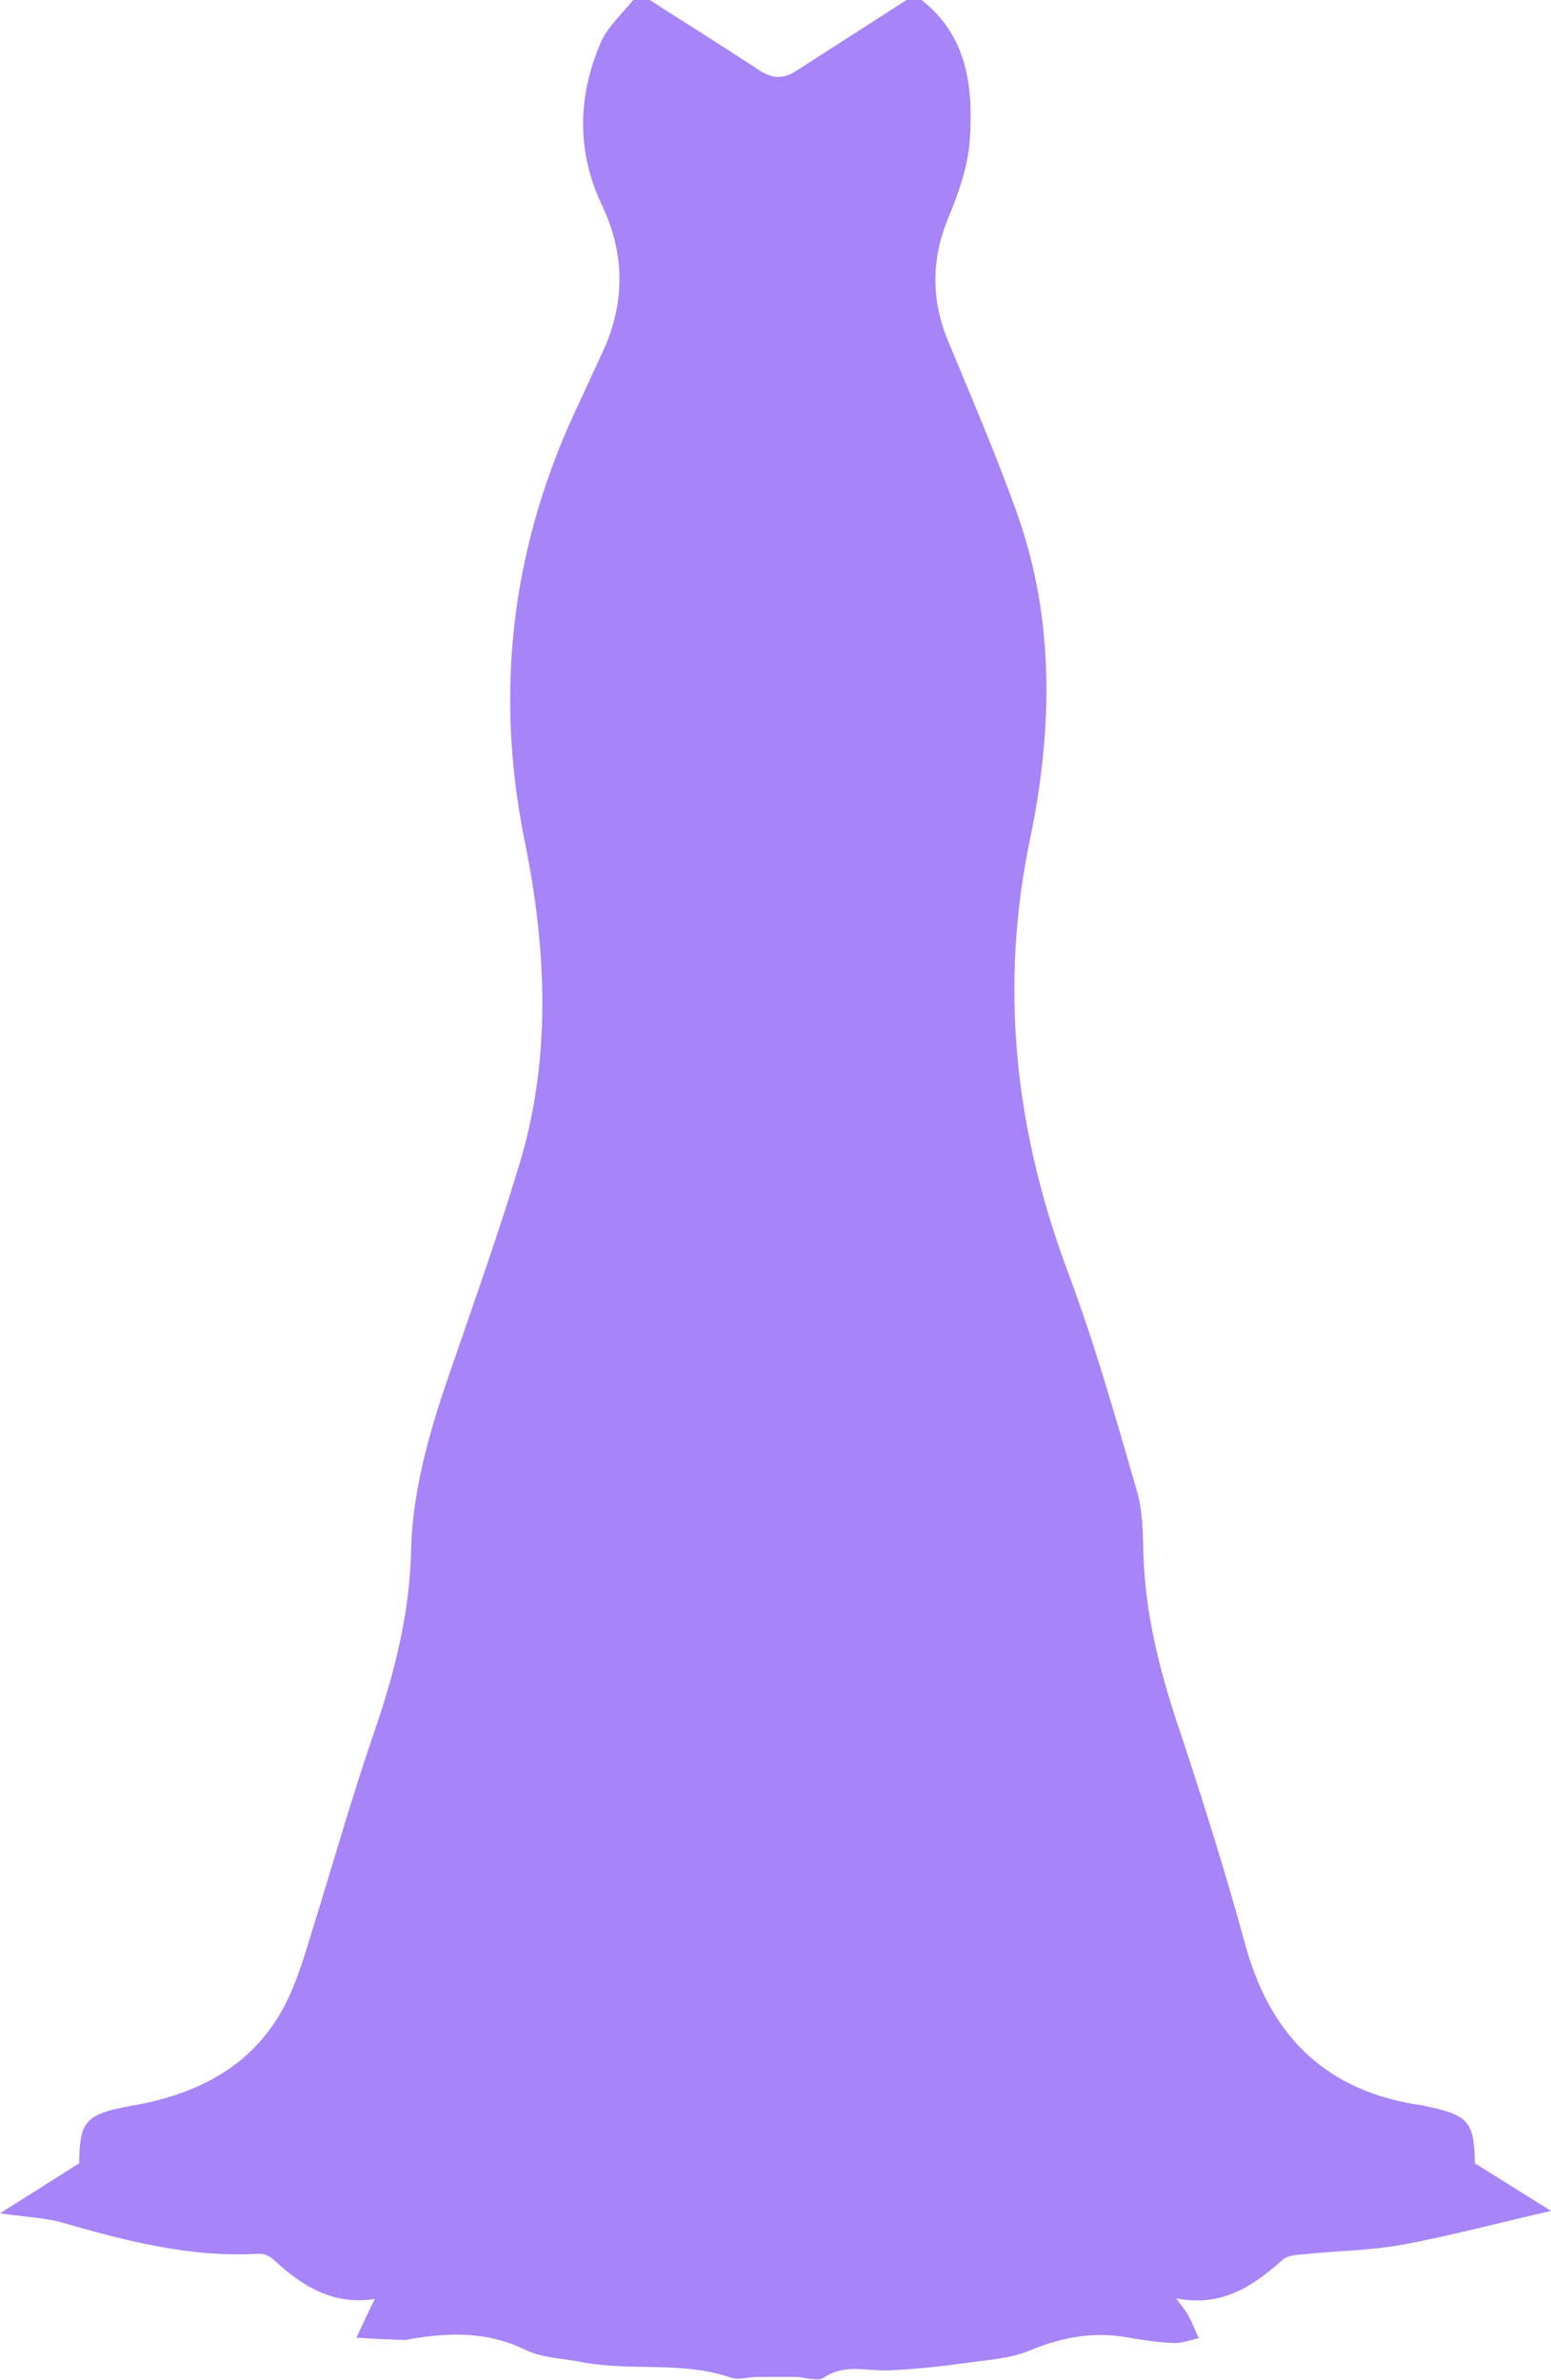 <?xml version="1.0" encoding="utf-8"?>
<!-- Generator: Adobe Illustrator 25.0.0, SVG Export Plug-In . SVG Version: 6.00 Build 0)  -->
<svg version="1.1" id="Capa_1" xmlns="http://www.w3.org/2000/svg" xmlns:xlink="http://www.w3.org/1999/xlink" x="0px" y="0px"
	 viewBox="0 0 260.7 400" style="enable-background:new 0 0 260.7 400;" xml:space="preserve" fill="#A784F8">
<g>
	<path d="M154.9,0c7.8,6.1,8.7,14.8,8.1,23.6c-0.3,4.4-1.9,8.9-3.6,13c-2.9,7-2.9,13.9,0,20.8c4,9.7,8.2,19.4,11.7,29.3
		c6.2,17.7,5.8,36,2.1,54c-5.3,25.2-2.6,49.3,6.3,73.1c4.5,12,8,24.4,11.6,36.8c1,3.4,1,7.2,1.1,10.8c0.3,9.5,2.5,18.5,5.4,27.4
		c4.2,12.6,8.2,25.2,11.7,38c4,14.7,12.8,24.1,28.1,26.8c0.8,0.1,1.5,0.2,2.3,0.4c7.2,1.5,8.1,2.7,8.2,9.6c4.3,2.7,8.5,5.3,12.8,8
		c-8.8,2-16.9,4.2-25.1,5.7c-5.5,1-11.1,1-16.6,1.6c-1.2,0.1-2.7,0.2-3.5,1c-4.9,4.3-10,7.9-17.8,6.4c1,1.4,1.6,2.1,2,2.8
		c0.7,1.3,1.2,2.6,1.8,3.9c-1.5,0.3-2.9,0.9-4.4,0.8c-2.5-0.1-4.9-0.5-7.4-0.9c-5.8-1.1-11.2-0.1-16.7,2.2c-3.1,1.3-6.8,1.5-10.2,2
		c-4.4,0.6-8.8,1.1-13.2,1.3c-3.7,0.2-7.5-1.2-11.1,1.2c-1,0.7-3,0-4.6-0.1c-2.2,0-4.3,0-6.5,0c-1.6,0-3.3,0.6-4.6,0.1
		c-8.2-2.8-16.8-1-25-2.6c-3.2-0.6-6.6-0.7-9.4-2c-6.5-3.2-13-3-19.8-1.8c-0.1,0-0.3,0.1-0.4,0.1c-2.8-0.1-5.5-0.2-8.3-0.4
		c1-2.1,1.9-4.1,3.1-6.5c-6.9,1.1-12.2-2.1-17-6.6c-0.6-0.6-1.6-1-2.4-1c-11.6,0.7-22.7-2.2-33.7-5.4C7,372.7,4,372.6,0,372
		c4.8-3,9-5.7,13.3-8.4c0.1-7.1,1-8.3,9-9.7c11.8-2.1,21.4-7.3,26.5-18.8c1.5-3.4,2.6-7.1,3.7-10.7c3.4-10.9,6.5-21.9,10.2-32.7
		c3.5-10.1,6.2-20.4,6.4-31.2c0.3-11.1,3.6-21.5,7.2-31.8c3.9-11.3,7.9-22.6,11.3-34c5.1-17.6,4.2-35.5,0.6-53.3
		c-5.2-25.6-2.1-50.2,9.2-73.8c1.2-2.6,2.4-5.2,3.6-7.8c4.1-8.5,4.2-16.9,0.1-25.5c-4.2-8.9-4-18.2-0.1-27.2
		c1.2-2.7,3.7-4.9,5.6-7.3c0.8,0,1.6,0,2.3,0c6.2,4,12.5,7.9,18.7,12c2.3,1.5,4.2,1.5,6.4,0c6.2-4,12.5-8,18.7-12
		C153.3,0,154.1,0,154.9,0z"/>
</g>
</svg>

